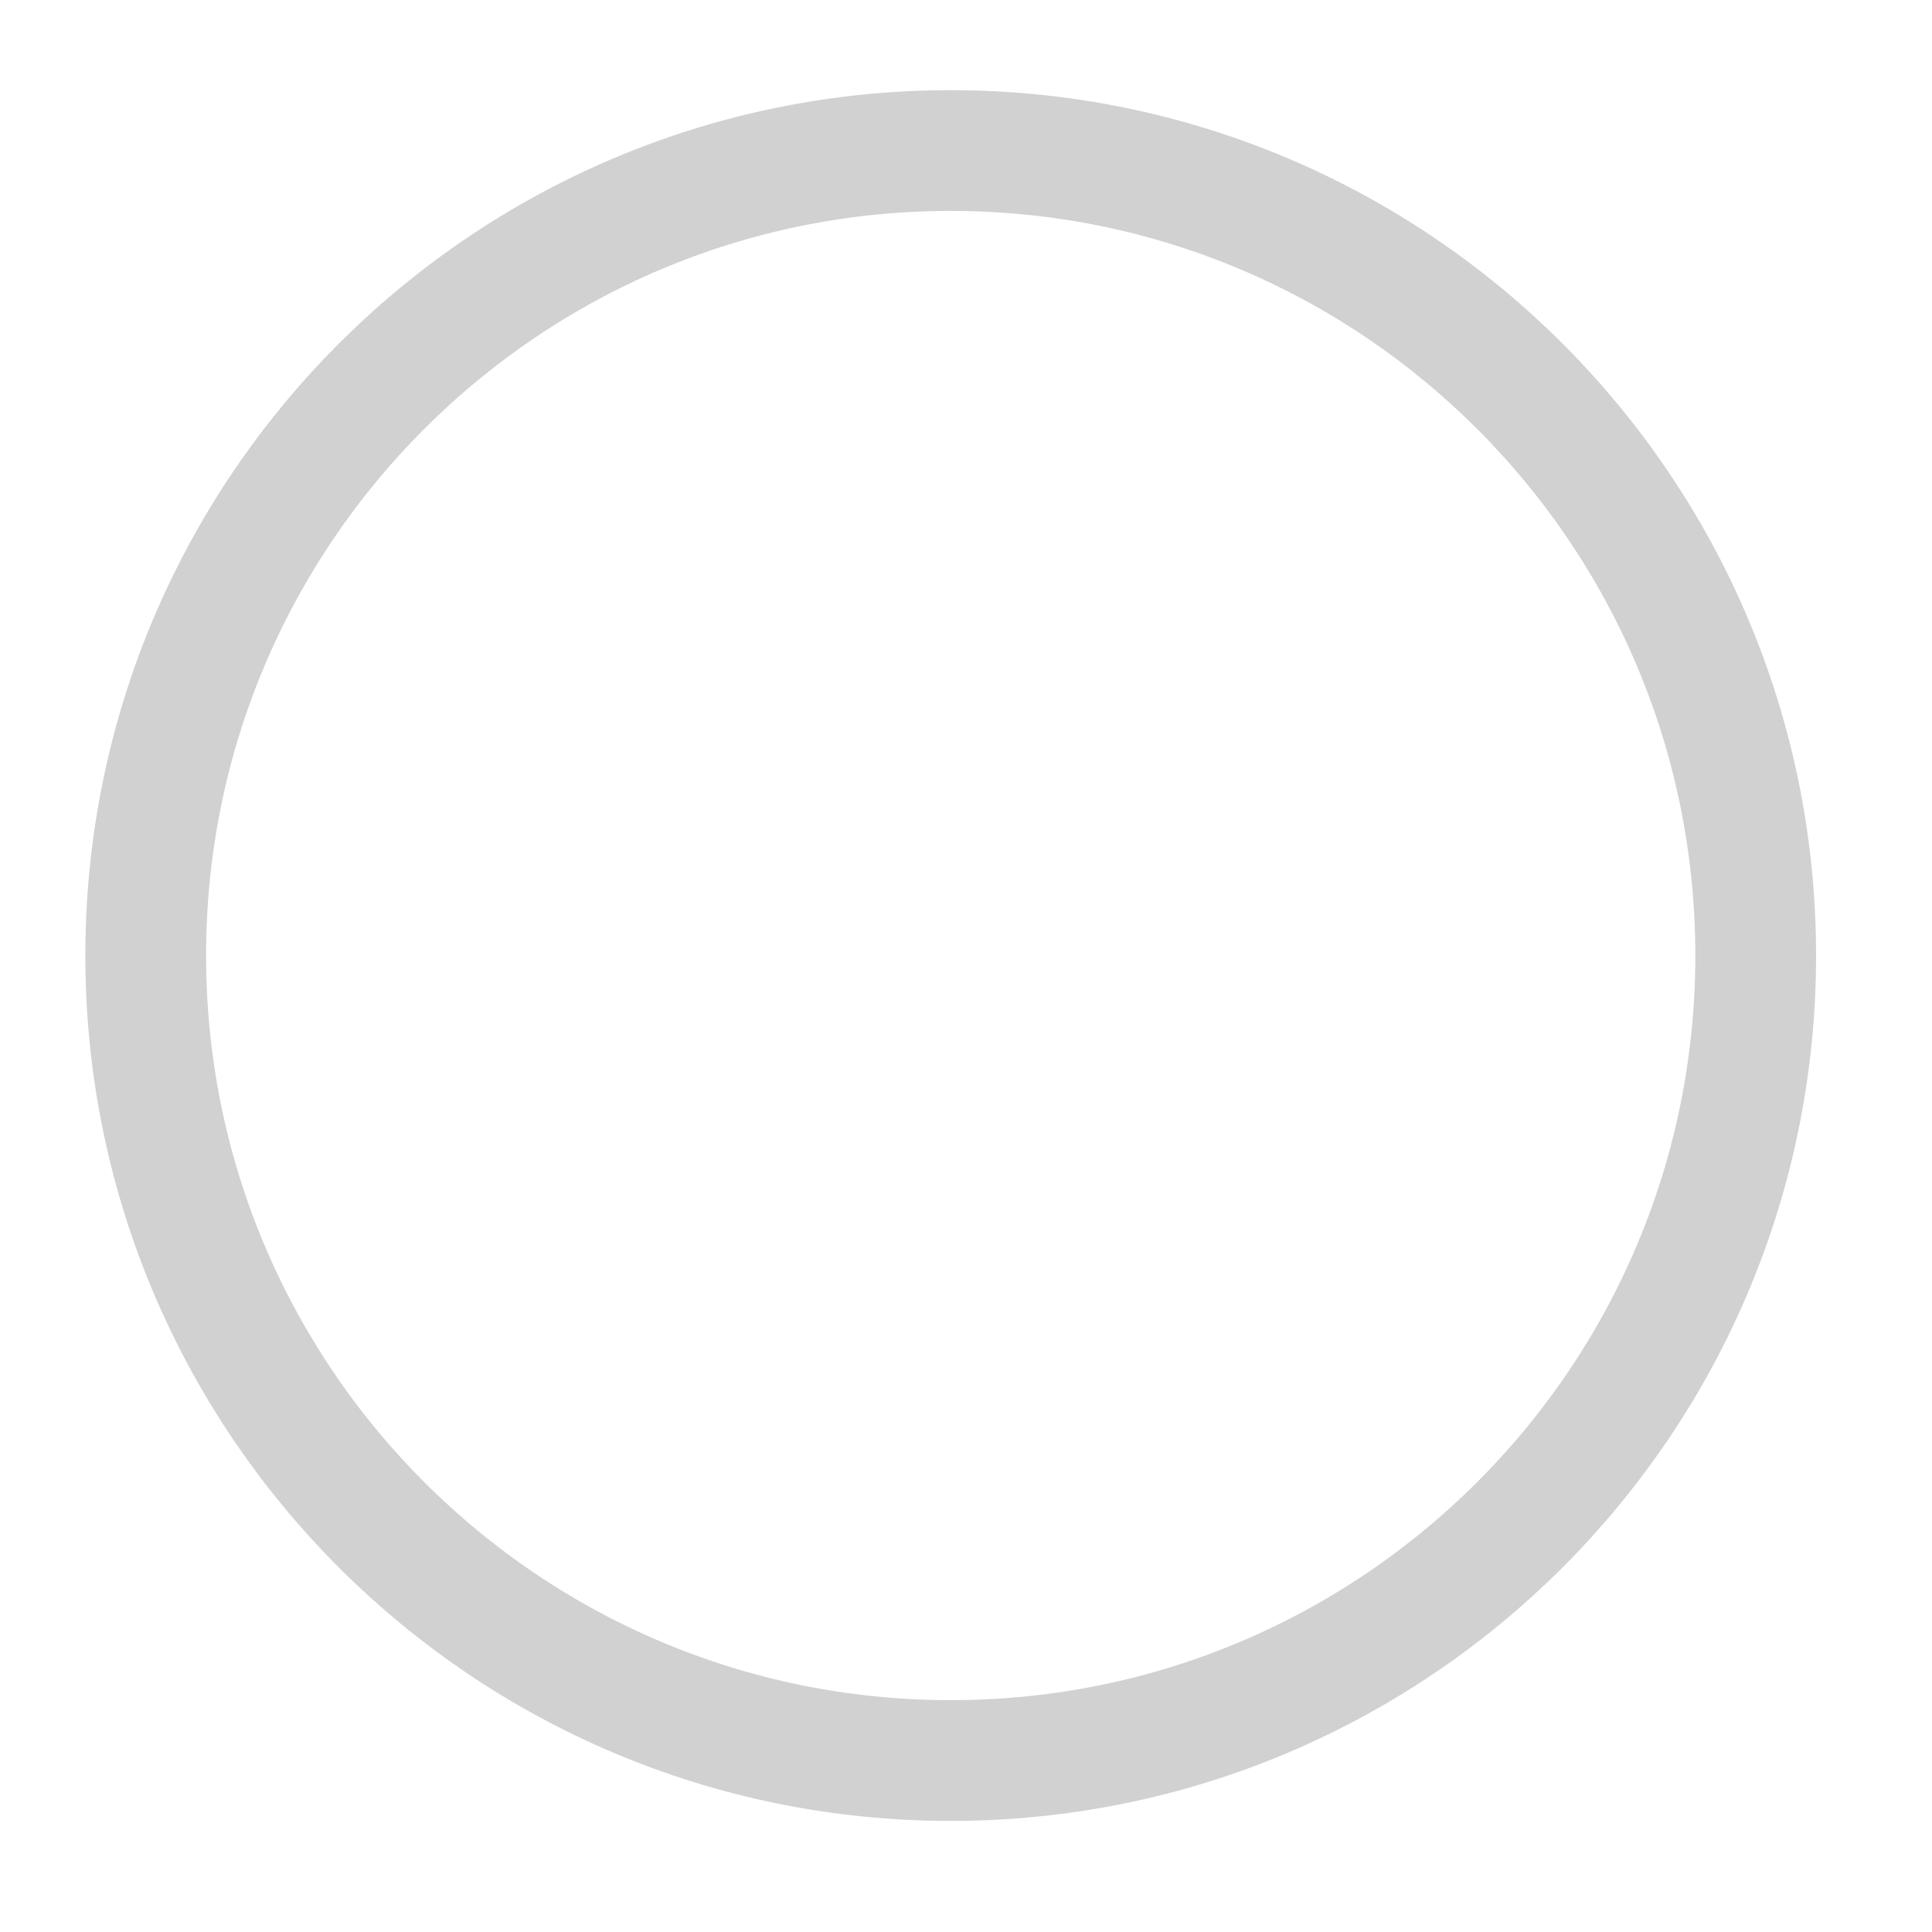 <svg width="24" height="24" viewBox="0 0 24 24" fill="none" xmlns="http://www.w3.org/2000/svg">
<path d="M11.81 21.87C17.332 21.87 21.81 17.393 21.81 11.87C21.81 6.347 17.332 1.87 11.81 1.87C6.287 1.87 1.81 6.347 1.81 11.87C1.81 17.393 6.287 21.87 11.81 21.87Z" stroke="#D1D1D1" stroke-width="1.5" stroke-linecap="round" stroke-linejoin="bevel"/>
</svg>
